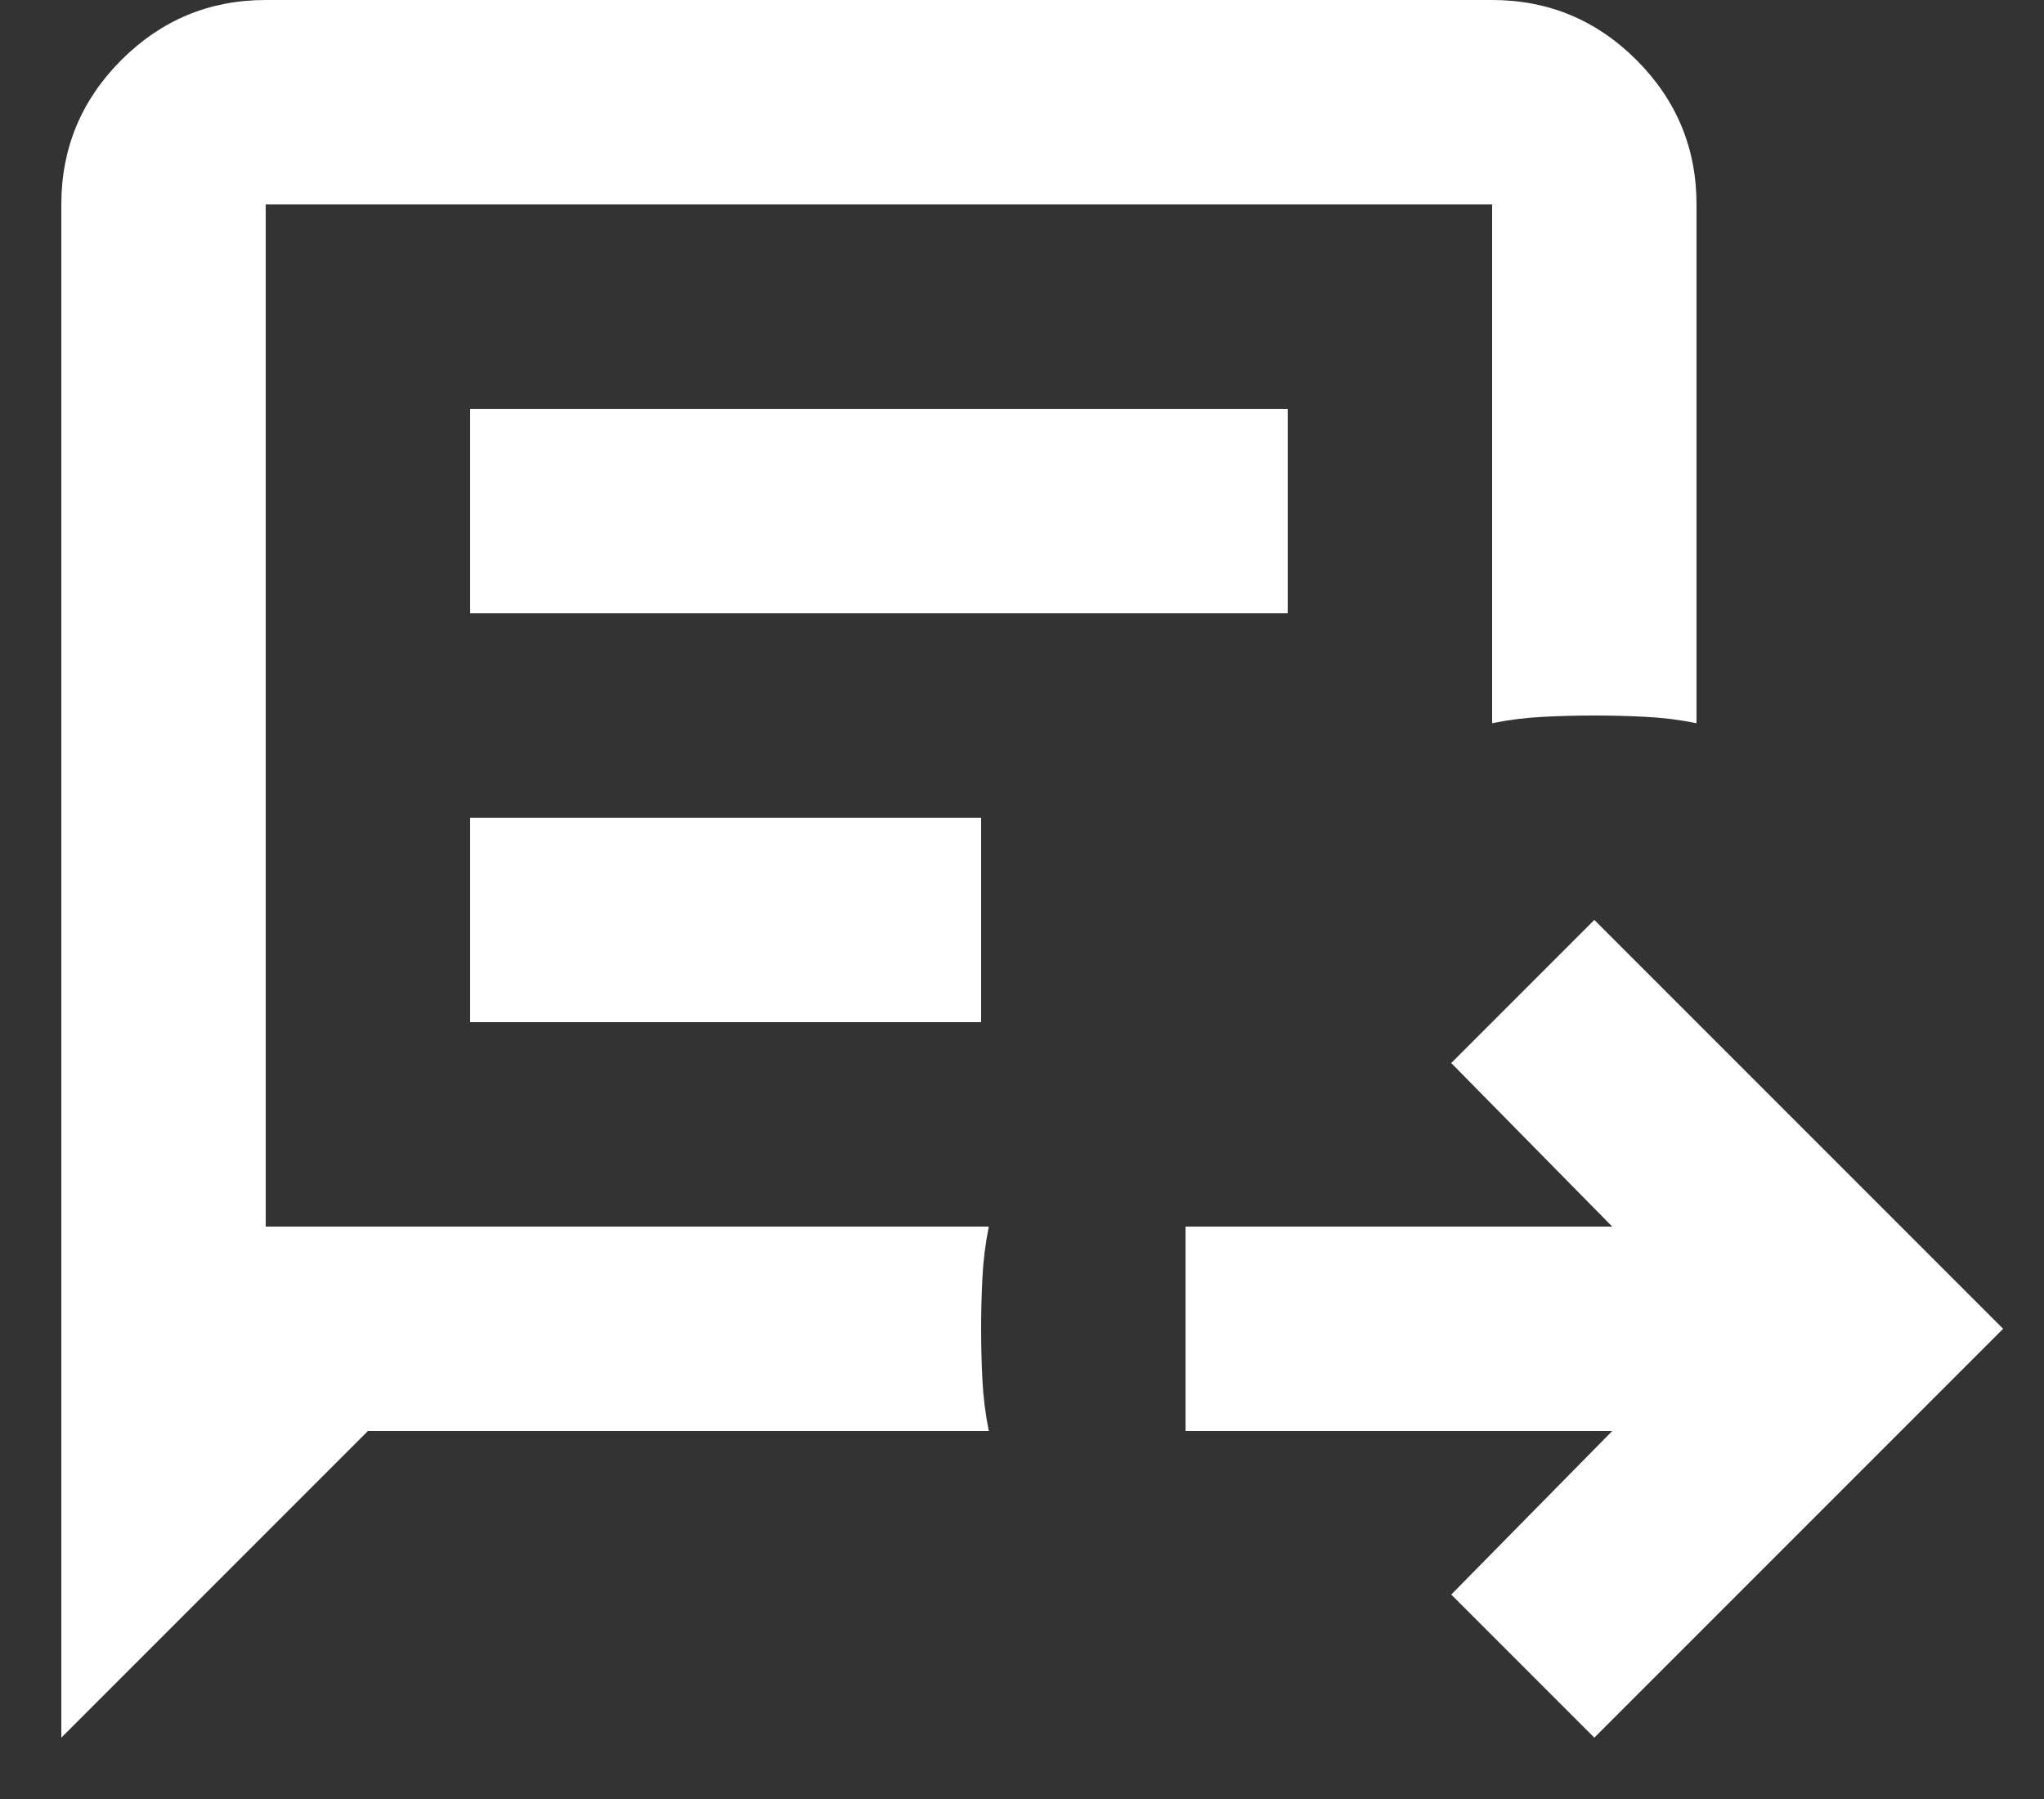 <svg width="25" height="22" viewBox="0 0 25 22" fill="none" xmlns="http://www.w3.org/2000/svg">
<rect x="0" y="0" width="25" height="22" fill="#333333" stroke="none"/>
<path d="M19.5 21.25L17.75 19.5L19.719 17.5H14.5V15H19.719L17.75 13L19.5 11.25L24.5 16.25L19.5 21.25ZM0.75 21.25V2.5C0.75 1.812 0.995 1.224 1.484 0.734C1.974 0.245 2.562 0 3.25 0H18.25C18.938 0 19.526 0.245 20.016 0.734C20.505 1.224 20.75 1.812 20.75 2.5V8.844C20.542 8.802 20.333 8.776 20.125 8.766C19.917 8.755 19.708 8.75 19.5 8.75C19.292 8.75 19.083 8.755 18.875 8.766C18.667 8.776 18.458 8.802 18.25 8.844V2.5H3.25V15H12.094C12.052 15.208 12.026 15.417 12.016 15.625C12.005 15.833 12 16.042 12 16.25C12 16.458 12.005 16.667 12.016 16.875C12.026 17.083 12.052 17.292 12.094 17.5H4.5L0.75 21.25ZM5.75 7.5H15.75V5H5.75V7.5ZM5.75 12.5H12V10H5.75V12.5Z" fill="white"/>
</svg>
